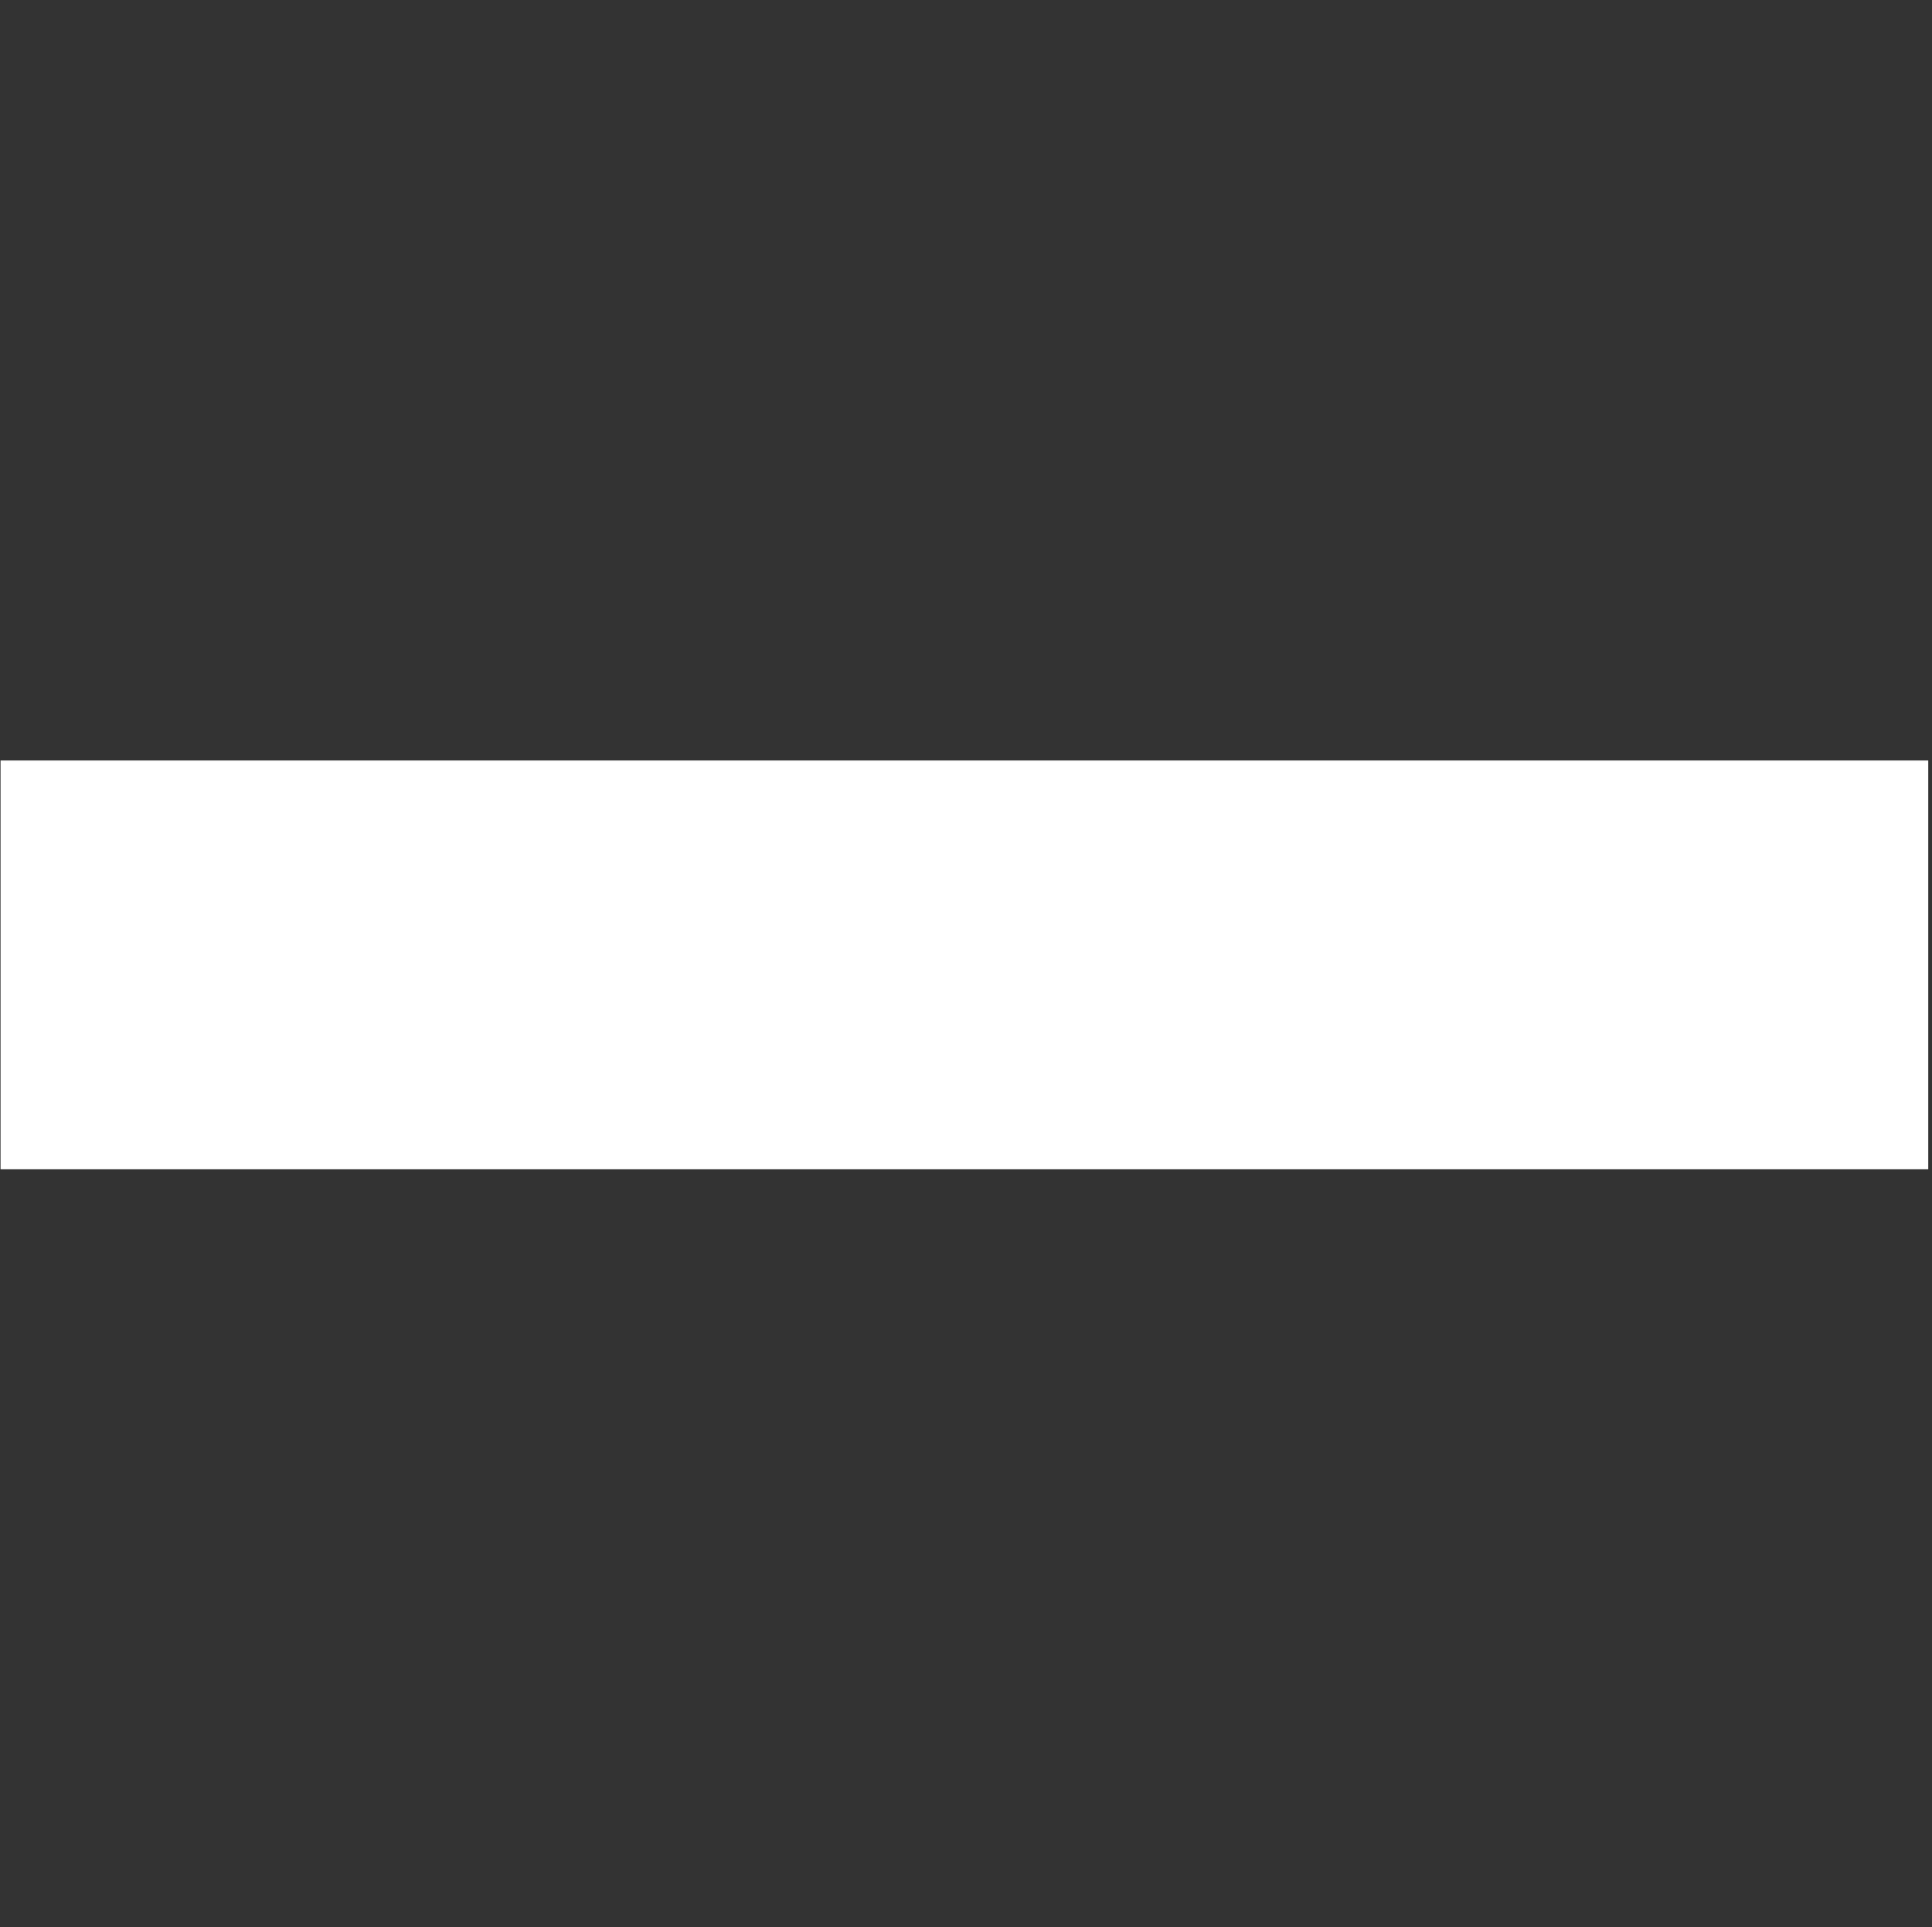 <svg xmlns="http://www.w3.org/2000/svg" viewBox="0 0 30.05 29.98" style="enable-background:new 0 0 30.05 29.98" xml:space="preserve"><rect x="0" y="0" width="30.05" height="29.98" fill="#333333" stroke="none"/><path style="fill:#fff" d="M11.82 11.83H.01v6.36h29.98v-6.36H18.17z"/></svg>
